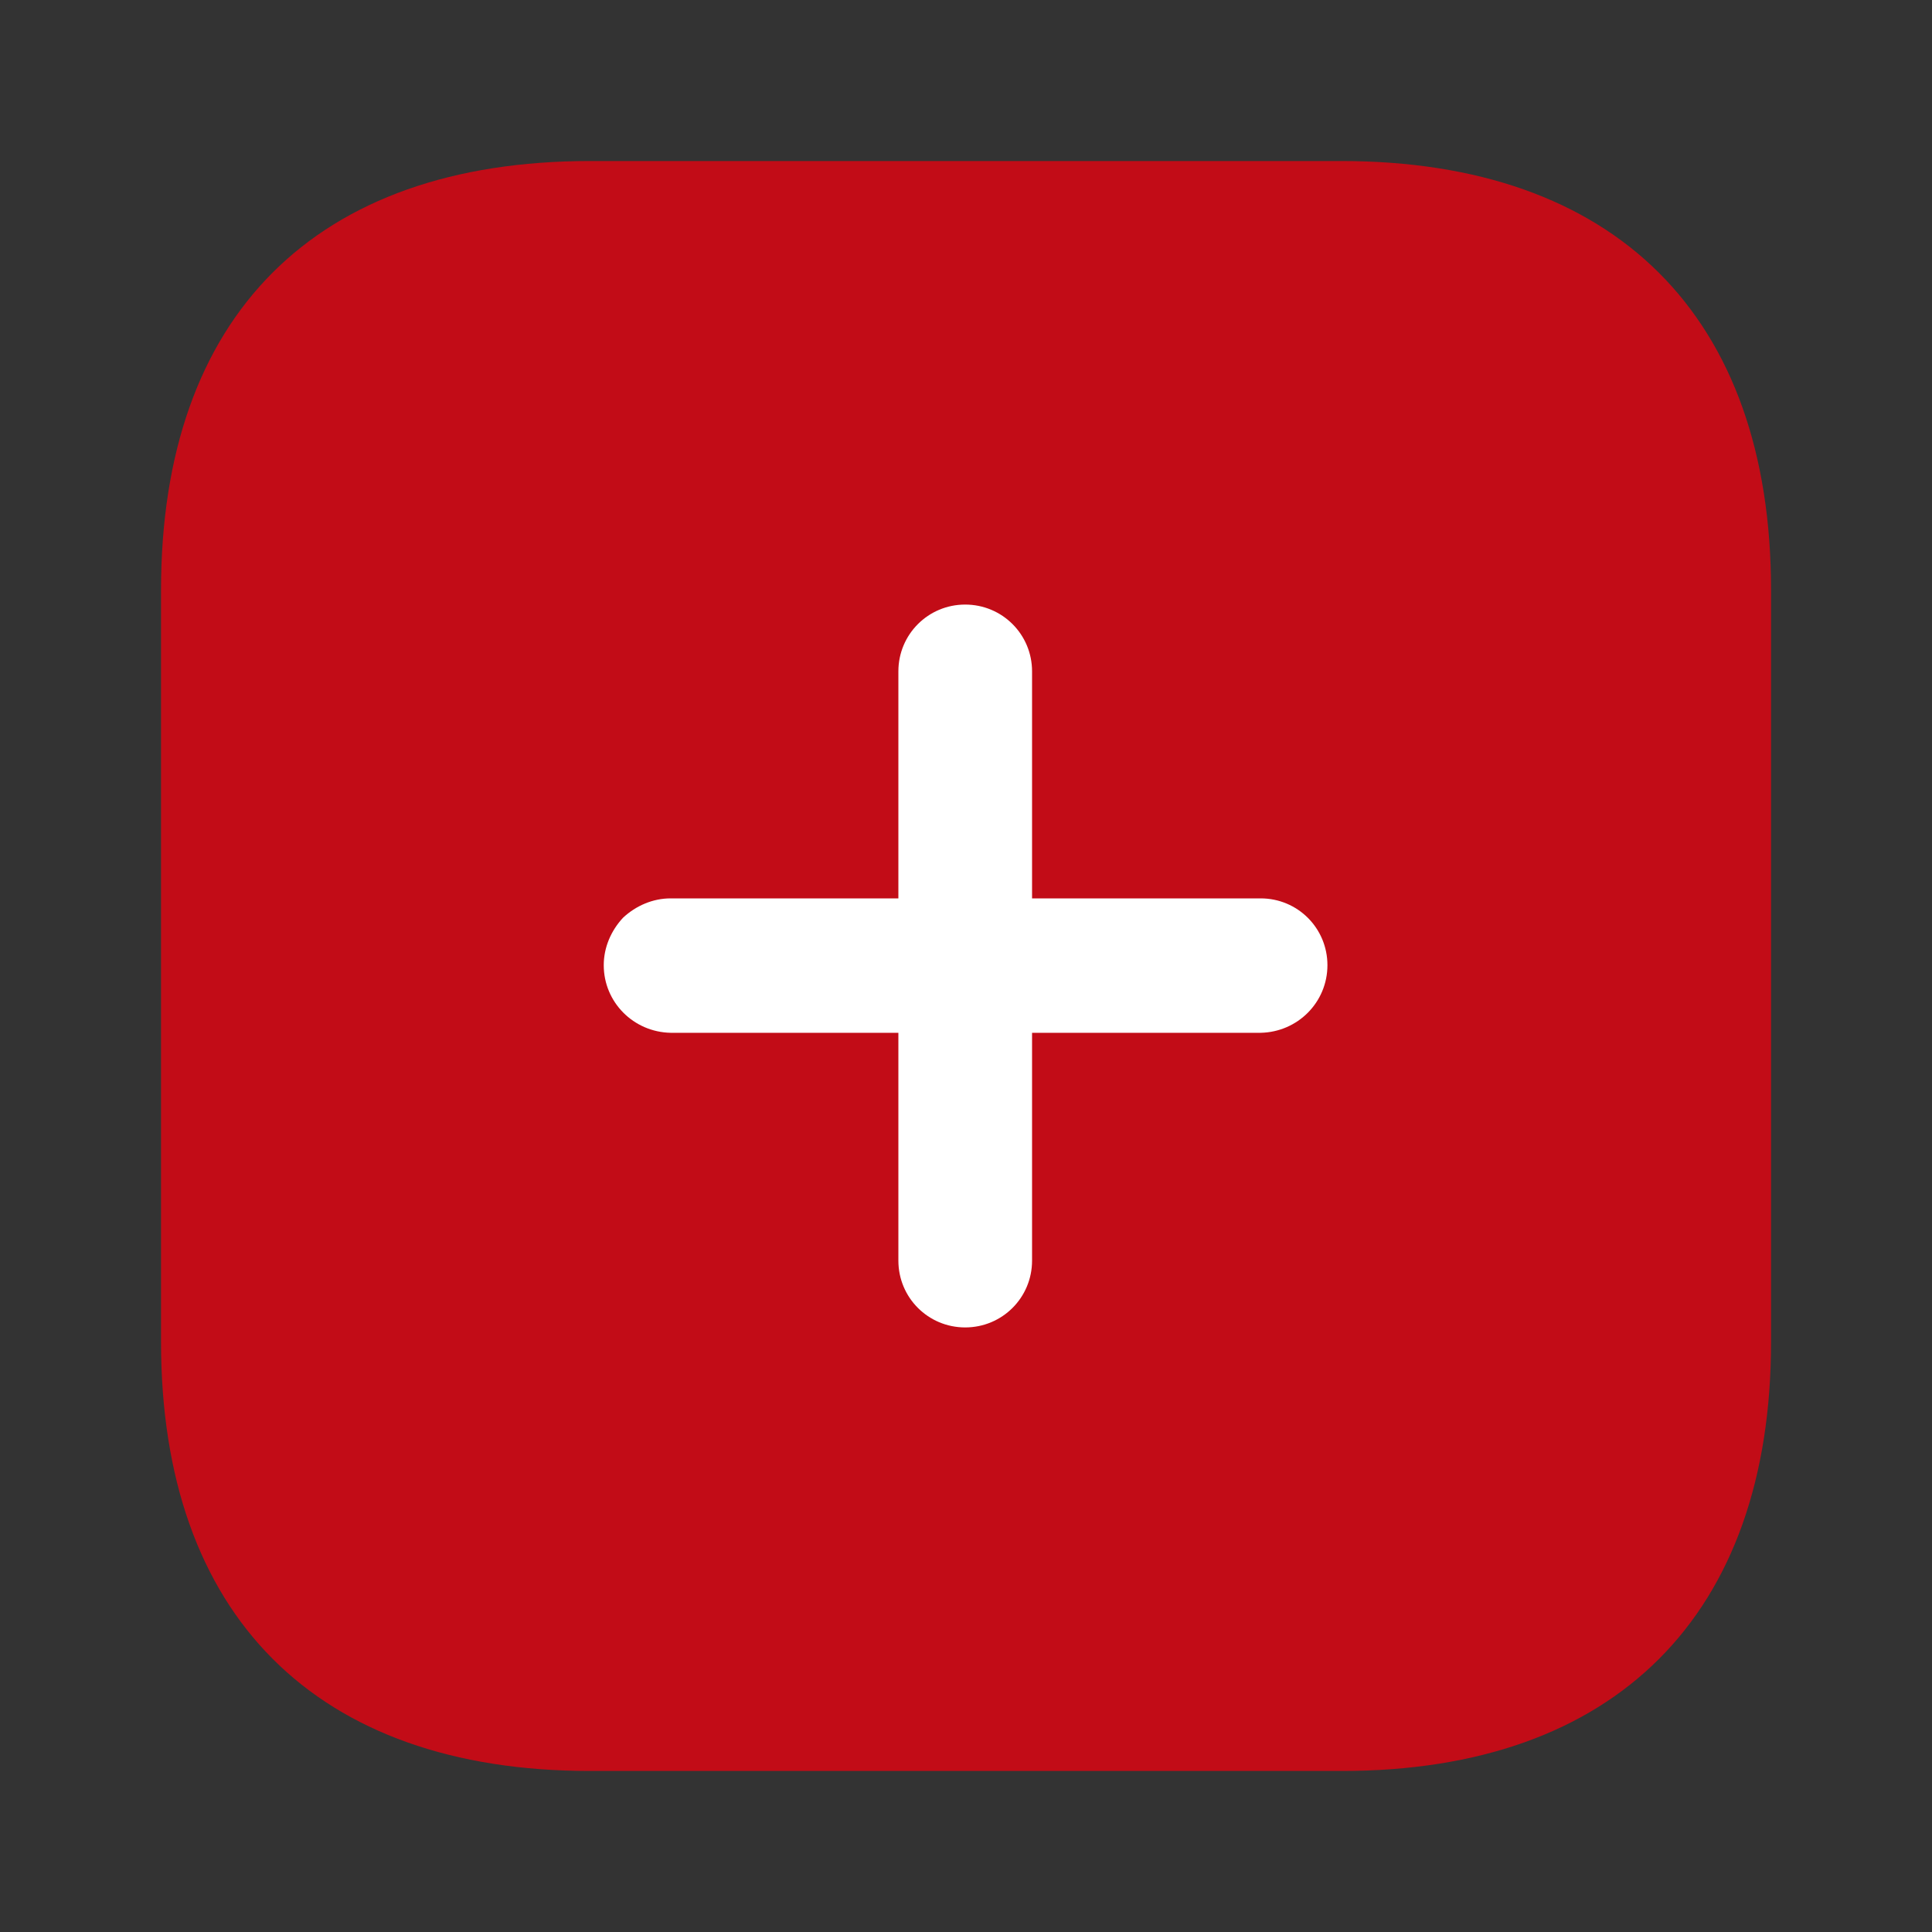 <svg width="26" height="26" viewBox="0 0 26 26" fill="none" xmlns="http://www.w3.org/2000/svg">
<rect x="0" y="0" width="26" height="26" fill="#333333" stroke="none"/>
<path d="M18.049 2.167H7.941C4.247 2.167 2.167 4.247 2.167 7.941V18.059C2.167 21.732 4.247 23.833 7.941 23.833H18.059C21.743 23.833 23.834 21.732 23.834 18.059V7.941C23.834 4.247 21.732 2.167 18.049 2.167Z" fill="#C20C17"/>
<path d="M16.965 13.899H13.889V16.965C13.889 17.463 13.488 17.864 12.989 17.864C12.491 17.864 12.09 17.463 12.09 16.965V13.899H9.025C8.526 13.889 8.125 13.488 8.125 12.989C8.125 12.75 8.223 12.524 8.385 12.35C8.559 12.188 8.786 12.09 9.025 12.09H12.09V9.035C12.09 8.537 12.491 8.136 12.989 8.136C13.488 8.136 13.889 8.537 13.889 9.035V12.09H16.965C17.464 12.09 17.864 12.491 17.864 12.989C17.864 13.488 17.464 13.889 16.965 13.899Z" fill="white"/>
</svg>
